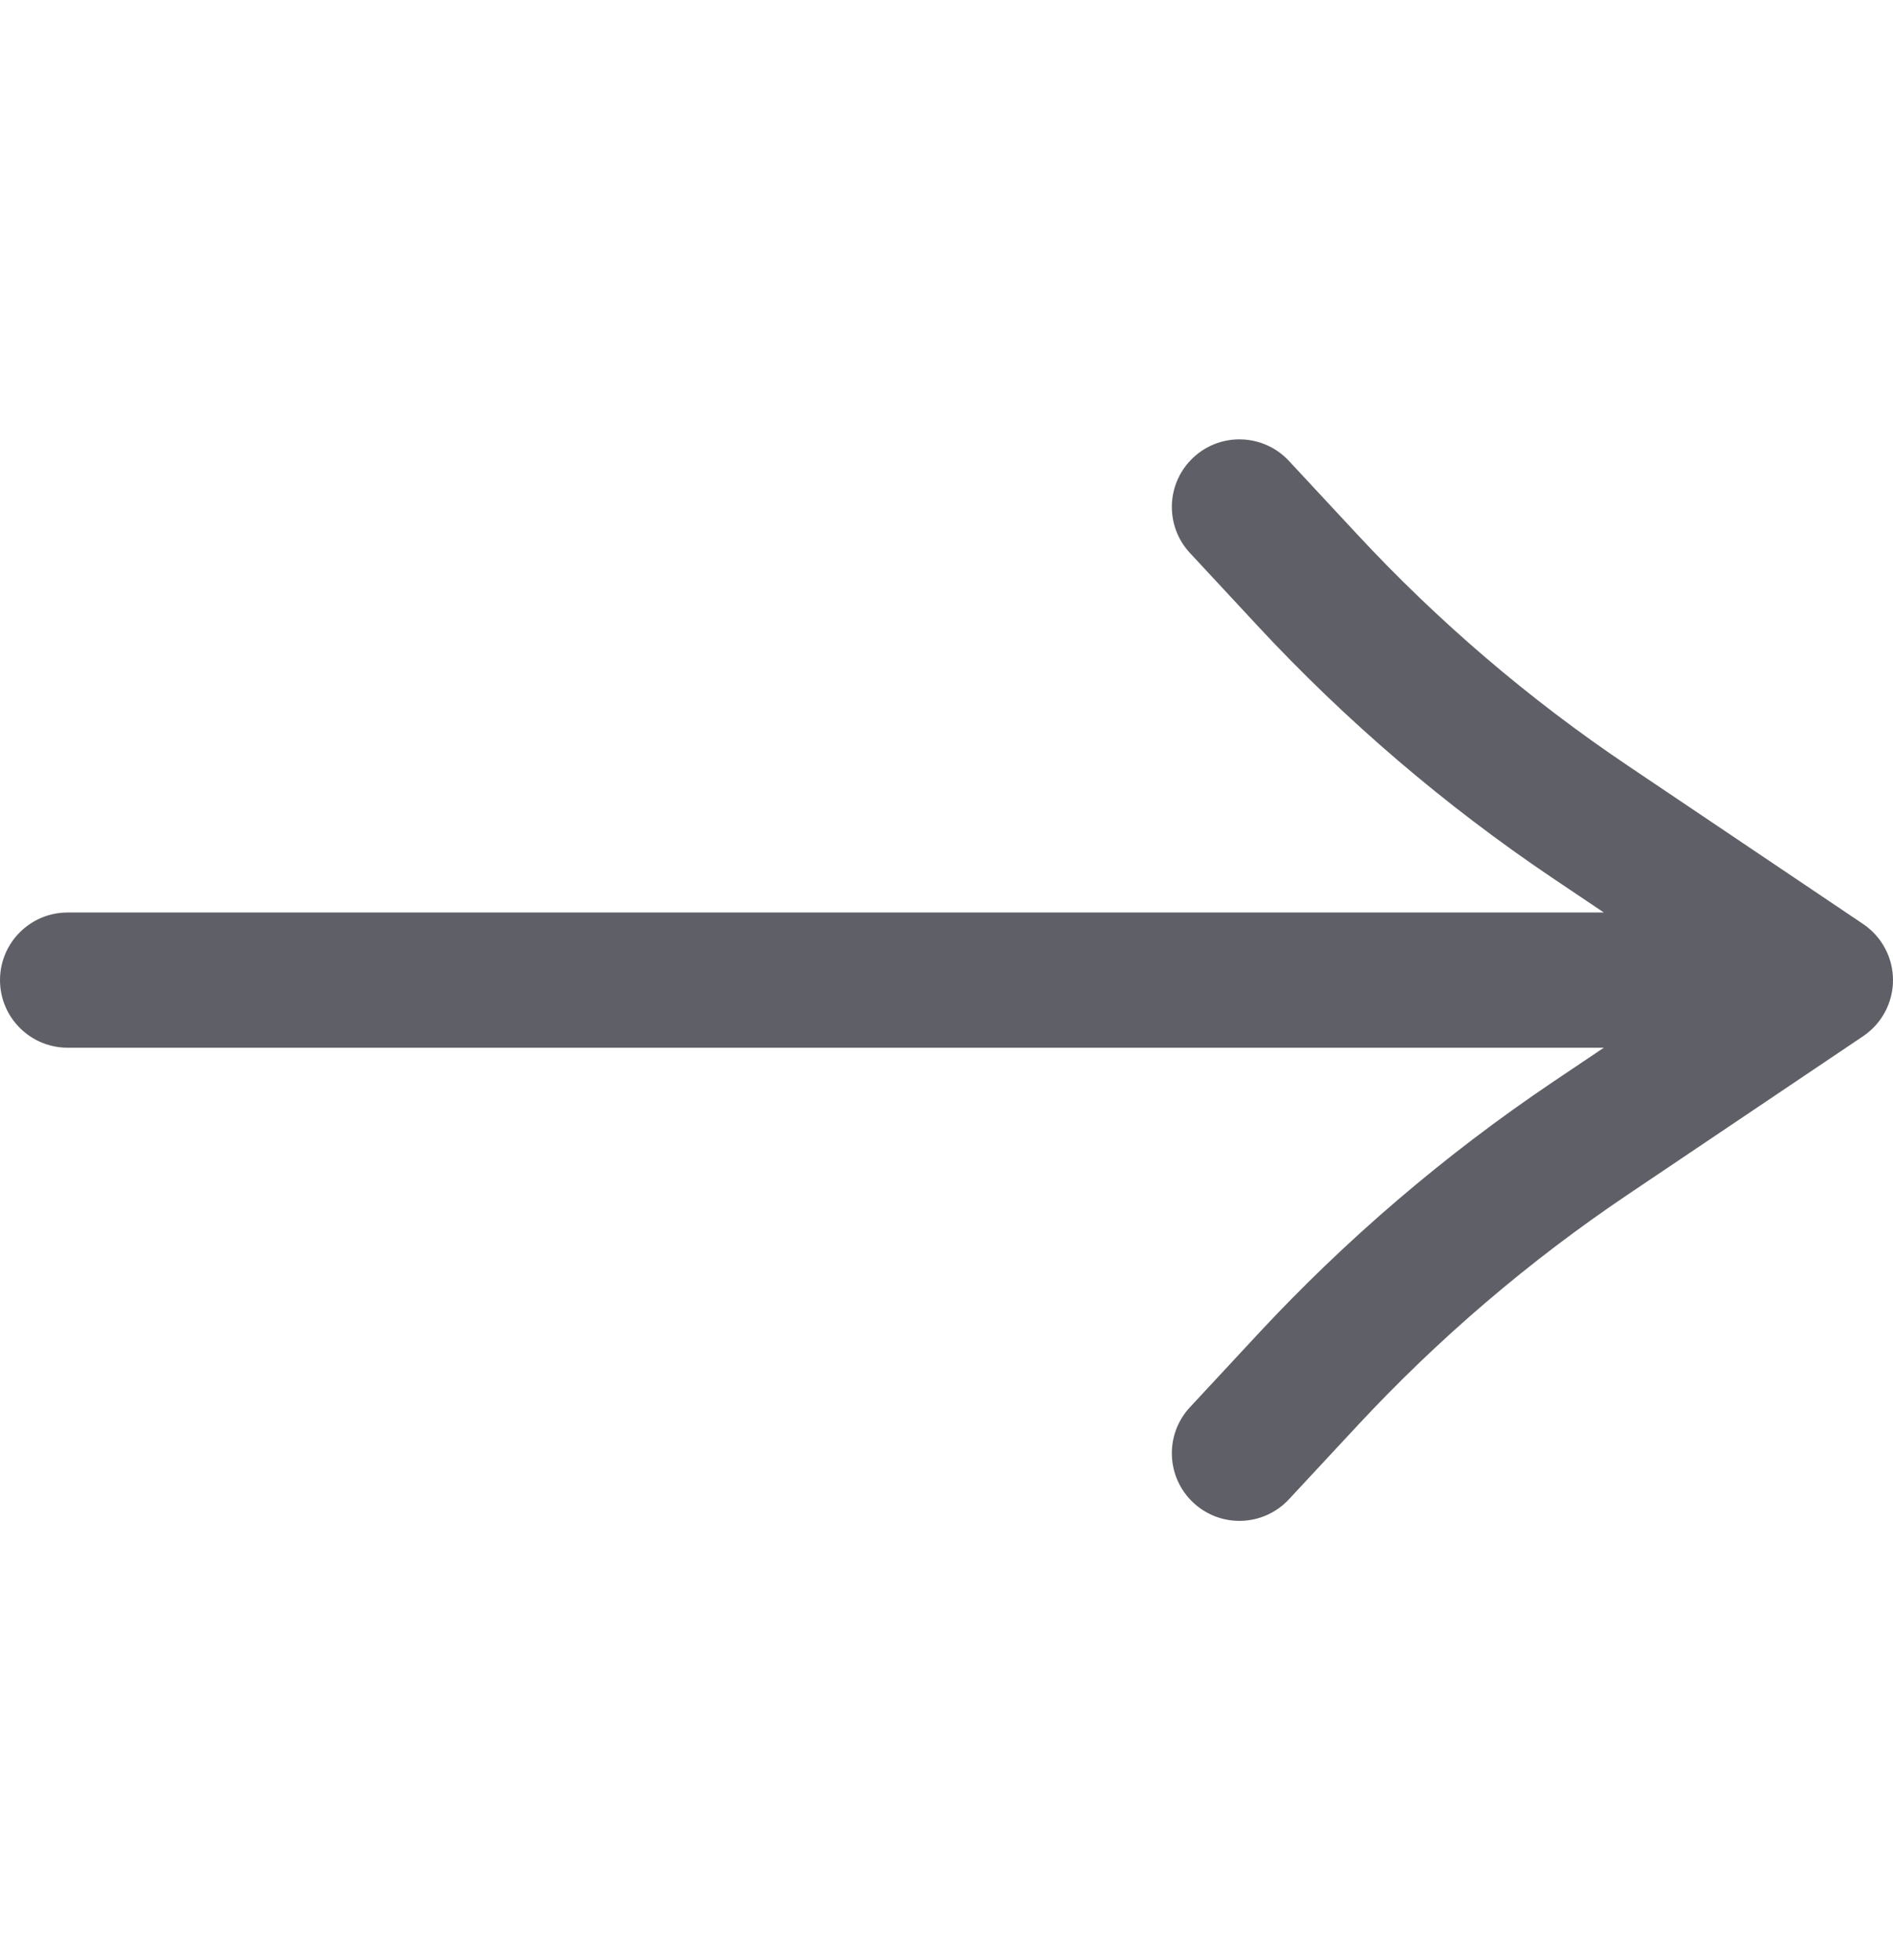 <svg width="28" height="29" viewBox="0 0 28 29" fill="none" xmlns="http://www.w3.org/2000/svg">
<path fill-rule="evenodd" clip-rule="evenodd" d="M17.653 6.767C18.058 6.391 18.69 6.415 19.066 6.82L20.069 7.899C21.27 9.193 22.616 10.344 24.08 11.329L27.558 13.67C27.834 13.856 28 14.167 28 14.5C28 14.833 27.834 15.144 27.558 15.33L24.08 17.671C22.616 18.656 21.27 19.807 20.069 21.101L19.066 22.18C18.69 22.585 18.058 22.609 17.653 22.233C17.248 21.857 17.225 21.224 17.6 20.82L18.603 19.74C19.909 18.334 21.372 17.083 22.963 16.011L23.723 15.5H1C0.448 15.5 0 15.052 0 14.5C0 13.948 0.448 13.5 1 13.5H23.723L22.963 12.989C21.372 11.917 19.909 10.666 18.603 9.26L17.6 8.18C17.225 7.776 17.248 7.143 17.653 6.767Z" fill="#5F5F67"/>
</svg>
